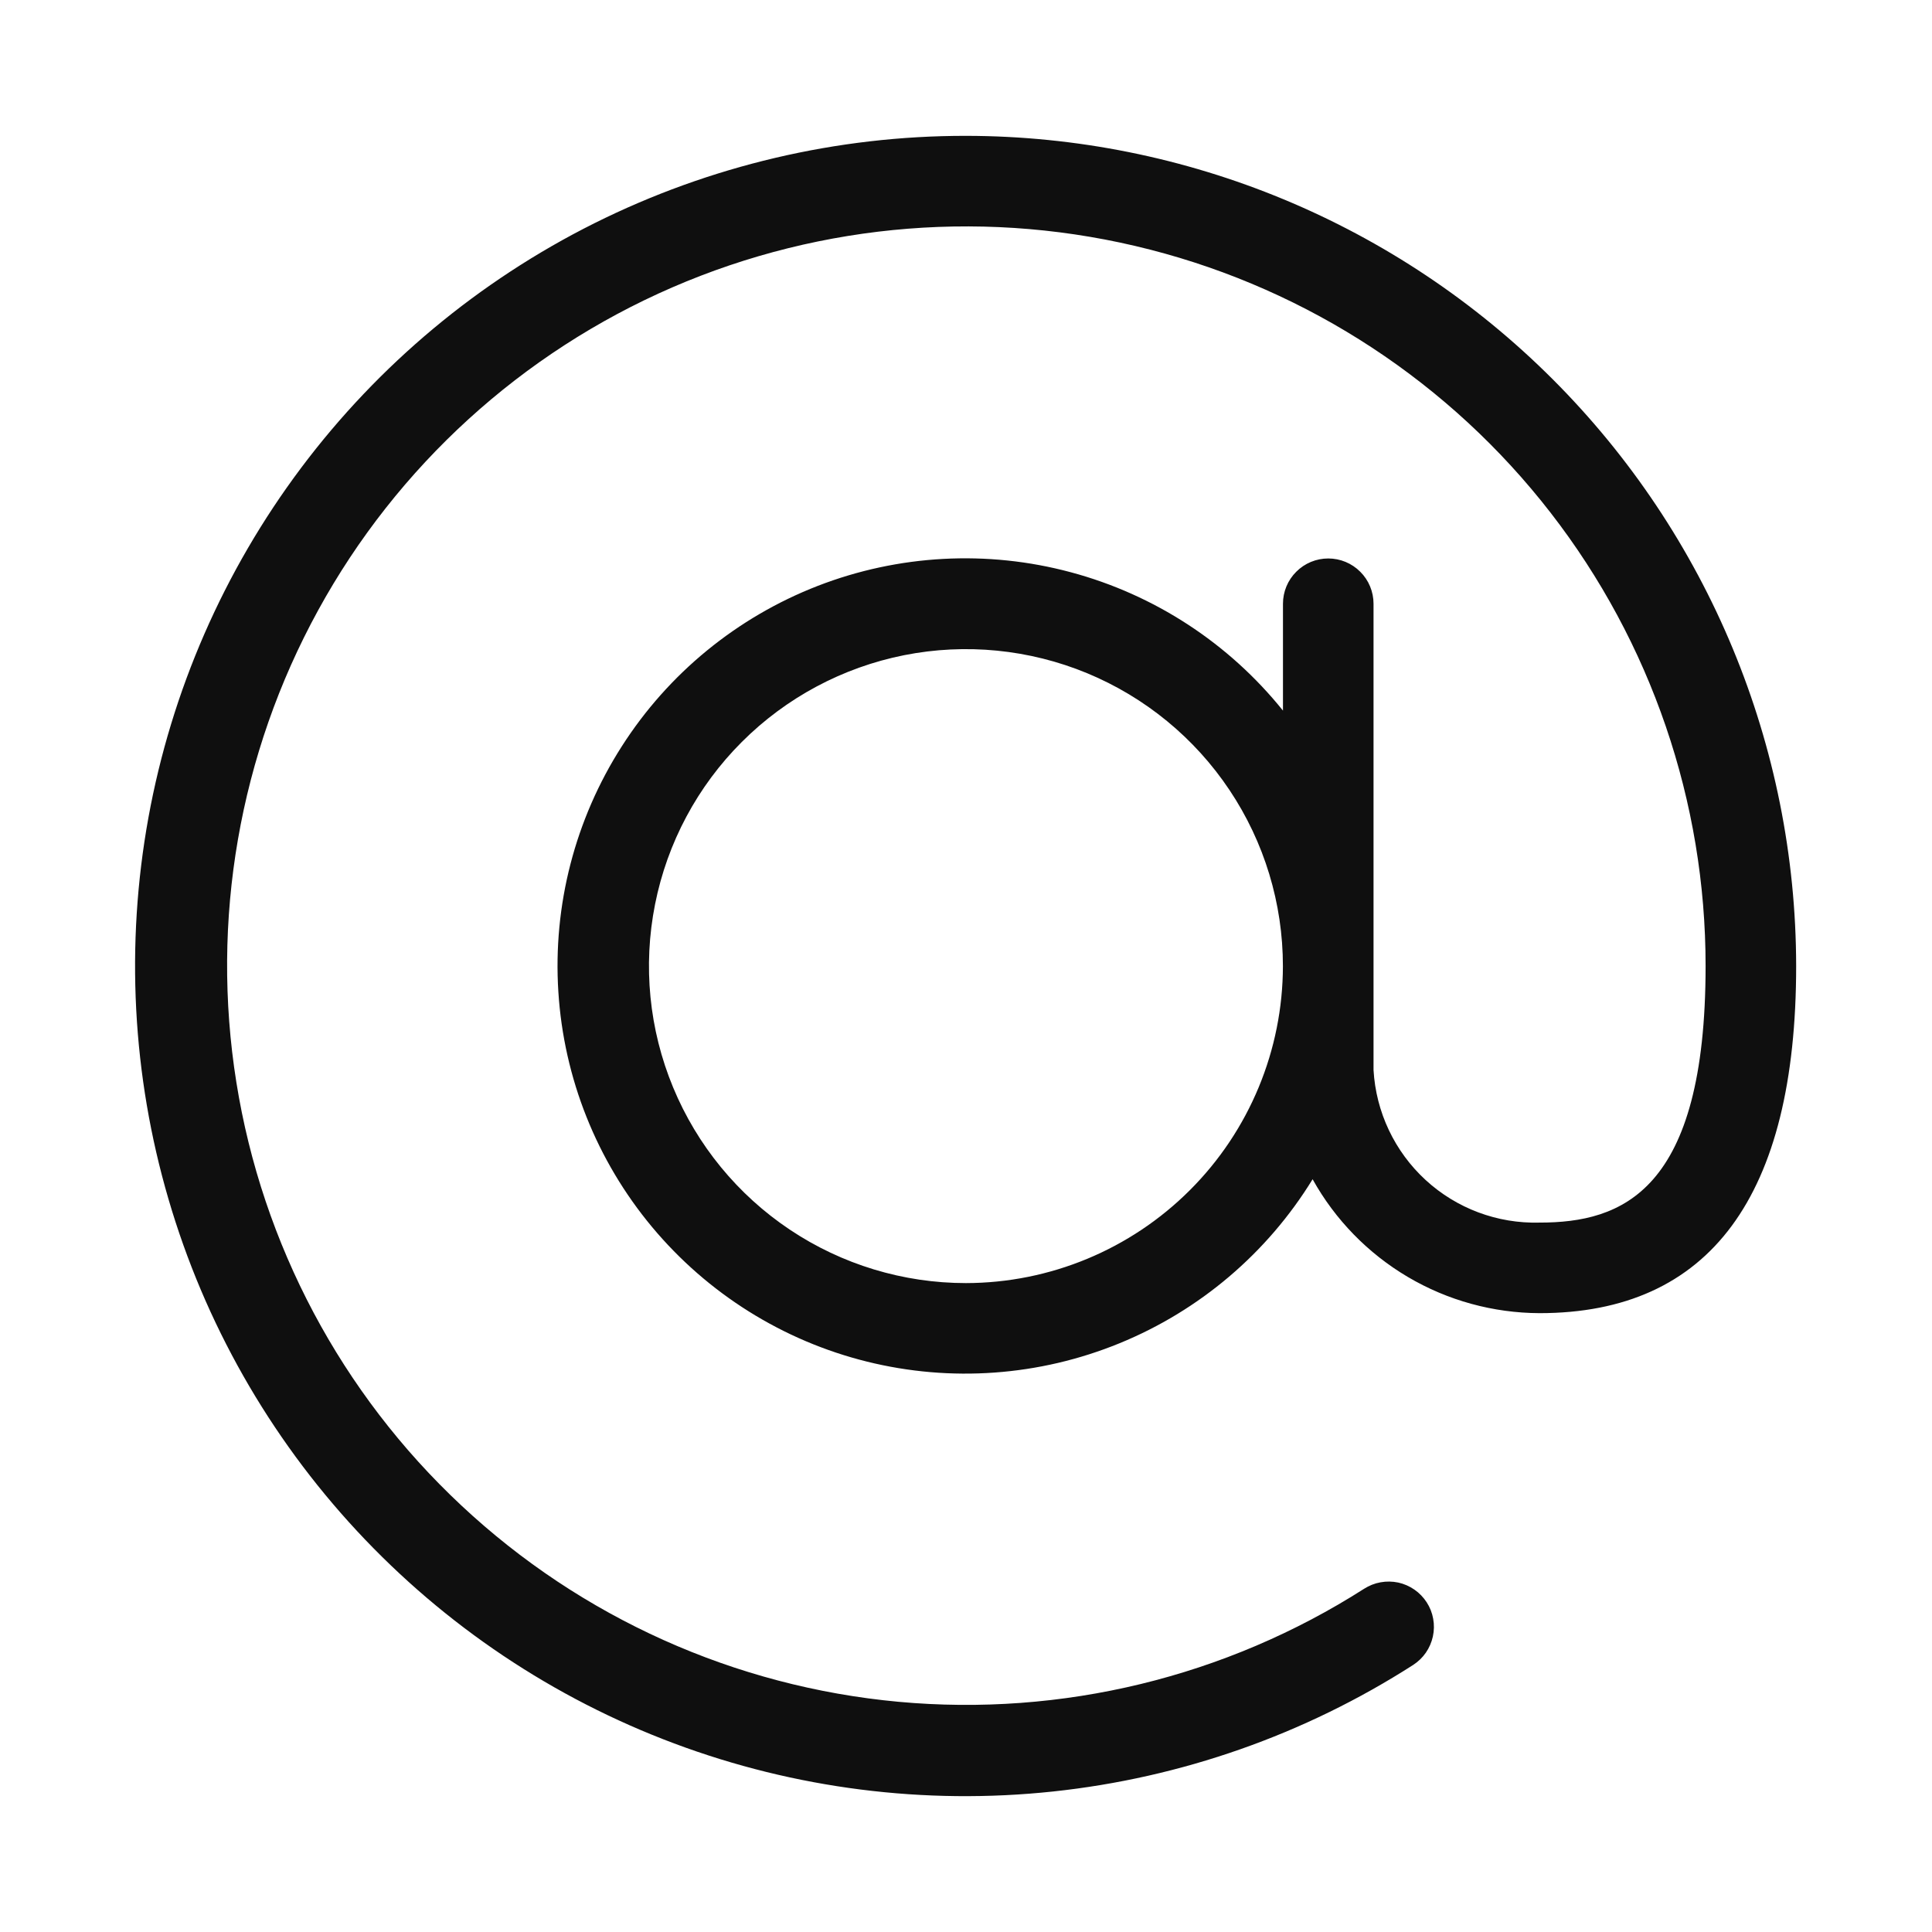 <svg width="32" height="32" viewBox="0 0 32 32" fill="none" xmlns="http://www.w3.org/2000/svg">
<path d="M16 2.25C13.863 2.248 11.756 2.744 9.844 3.698C7.933 4.653 6.27 6.04 4.988 7.749C3.706 9.458 2.84 11.442 2.458 13.544C2.077 15.646 2.19 17.809 2.79 19.859C3.389 21.91 4.459 23.793 5.913 25.358C7.367 26.923 9.166 28.128 11.167 28.877C13.168 29.626 15.316 29.899 17.44 29.673C19.565 29.447 21.607 28.73 23.406 27.577C23.489 27.523 23.561 27.454 23.617 27.373C23.673 27.292 23.712 27.201 23.733 27.105C23.754 27.008 23.756 26.909 23.738 26.812C23.721 26.715 23.684 26.622 23.631 26.54C23.577 26.457 23.508 26.385 23.427 26.329C23.346 26.273 23.255 26.233 23.159 26.212C23.062 26.192 22.963 26.19 22.866 26.208C22.769 26.225 22.677 26.262 22.594 26.315C20.302 27.778 17.588 28.436 14.881 28.187C12.173 27.937 9.626 26.793 7.641 24.935C5.655 23.078 4.344 20.612 3.915 17.927C3.486 15.242 3.962 12.491 5.27 10.107C6.577 7.723 8.641 5.842 11.135 4.76C13.63 3.679 16.413 3.458 19.047 4.134C21.681 4.809 24.015 6.342 25.681 8.49C27.348 10.639 28.251 13.281 28.25 16C28.25 19.745 26.859 20.25 25.499 20.25C24.802 20.269 24.125 20.016 23.612 19.544C23.099 19.072 22.79 18.419 22.75 17.723V10C22.75 9.801 22.671 9.61 22.53 9.47C22.39 9.329 22.199 9.25 22 9.25C21.801 9.25 21.61 9.329 21.47 9.47C21.329 9.61 21.25 9.801 21.25 10V11.77C20.352 10.652 19.12 9.849 17.735 9.478C16.35 9.106 14.882 9.186 13.545 9.704C12.208 10.223 11.07 11.154 10.298 12.363C9.525 13.571 9.157 14.994 9.248 16.425C9.338 17.857 9.882 19.222 10.801 20.324C11.72 21.425 12.965 22.206 14.357 22.552C15.749 22.898 17.215 22.792 18.542 22.249C19.87 21.706 20.99 20.755 21.741 19.532C22.114 20.203 22.659 20.761 23.319 21.151C23.98 21.541 24.732 21.747 25.499 21.75C28.319 21.75 29.75 19.815 29.75 16C29.746 12.354 28.296 8.86 25.718 6.282C23.14 3.704 19.645 2.254 16 2.25ZM15.999 21.252C14.961 21.252 13.945 20.944 13.082 20.367C12.219 19.79 11.546 18.97 11.149 18.011C10.751 17.051 10.647 15.996 10.85 14.977C11.052 13.959 11.552 13.023 12.287 12.289C13.021 11.555 13.956 11.055 14.975 10.852C15.993 10.65 17.049 10.754 18.008 11.151C18.967 11.549 19.787 12.221 20.364 13.085C20.941 13.948 21.249 14.963 21.249 16.002C21.247 17.393 20.694 18.728 19.709 19.712C18.725 20.696 17.391 21.25 15.999 21.252Z" fill="#0F0F0F"/>
</svg>
